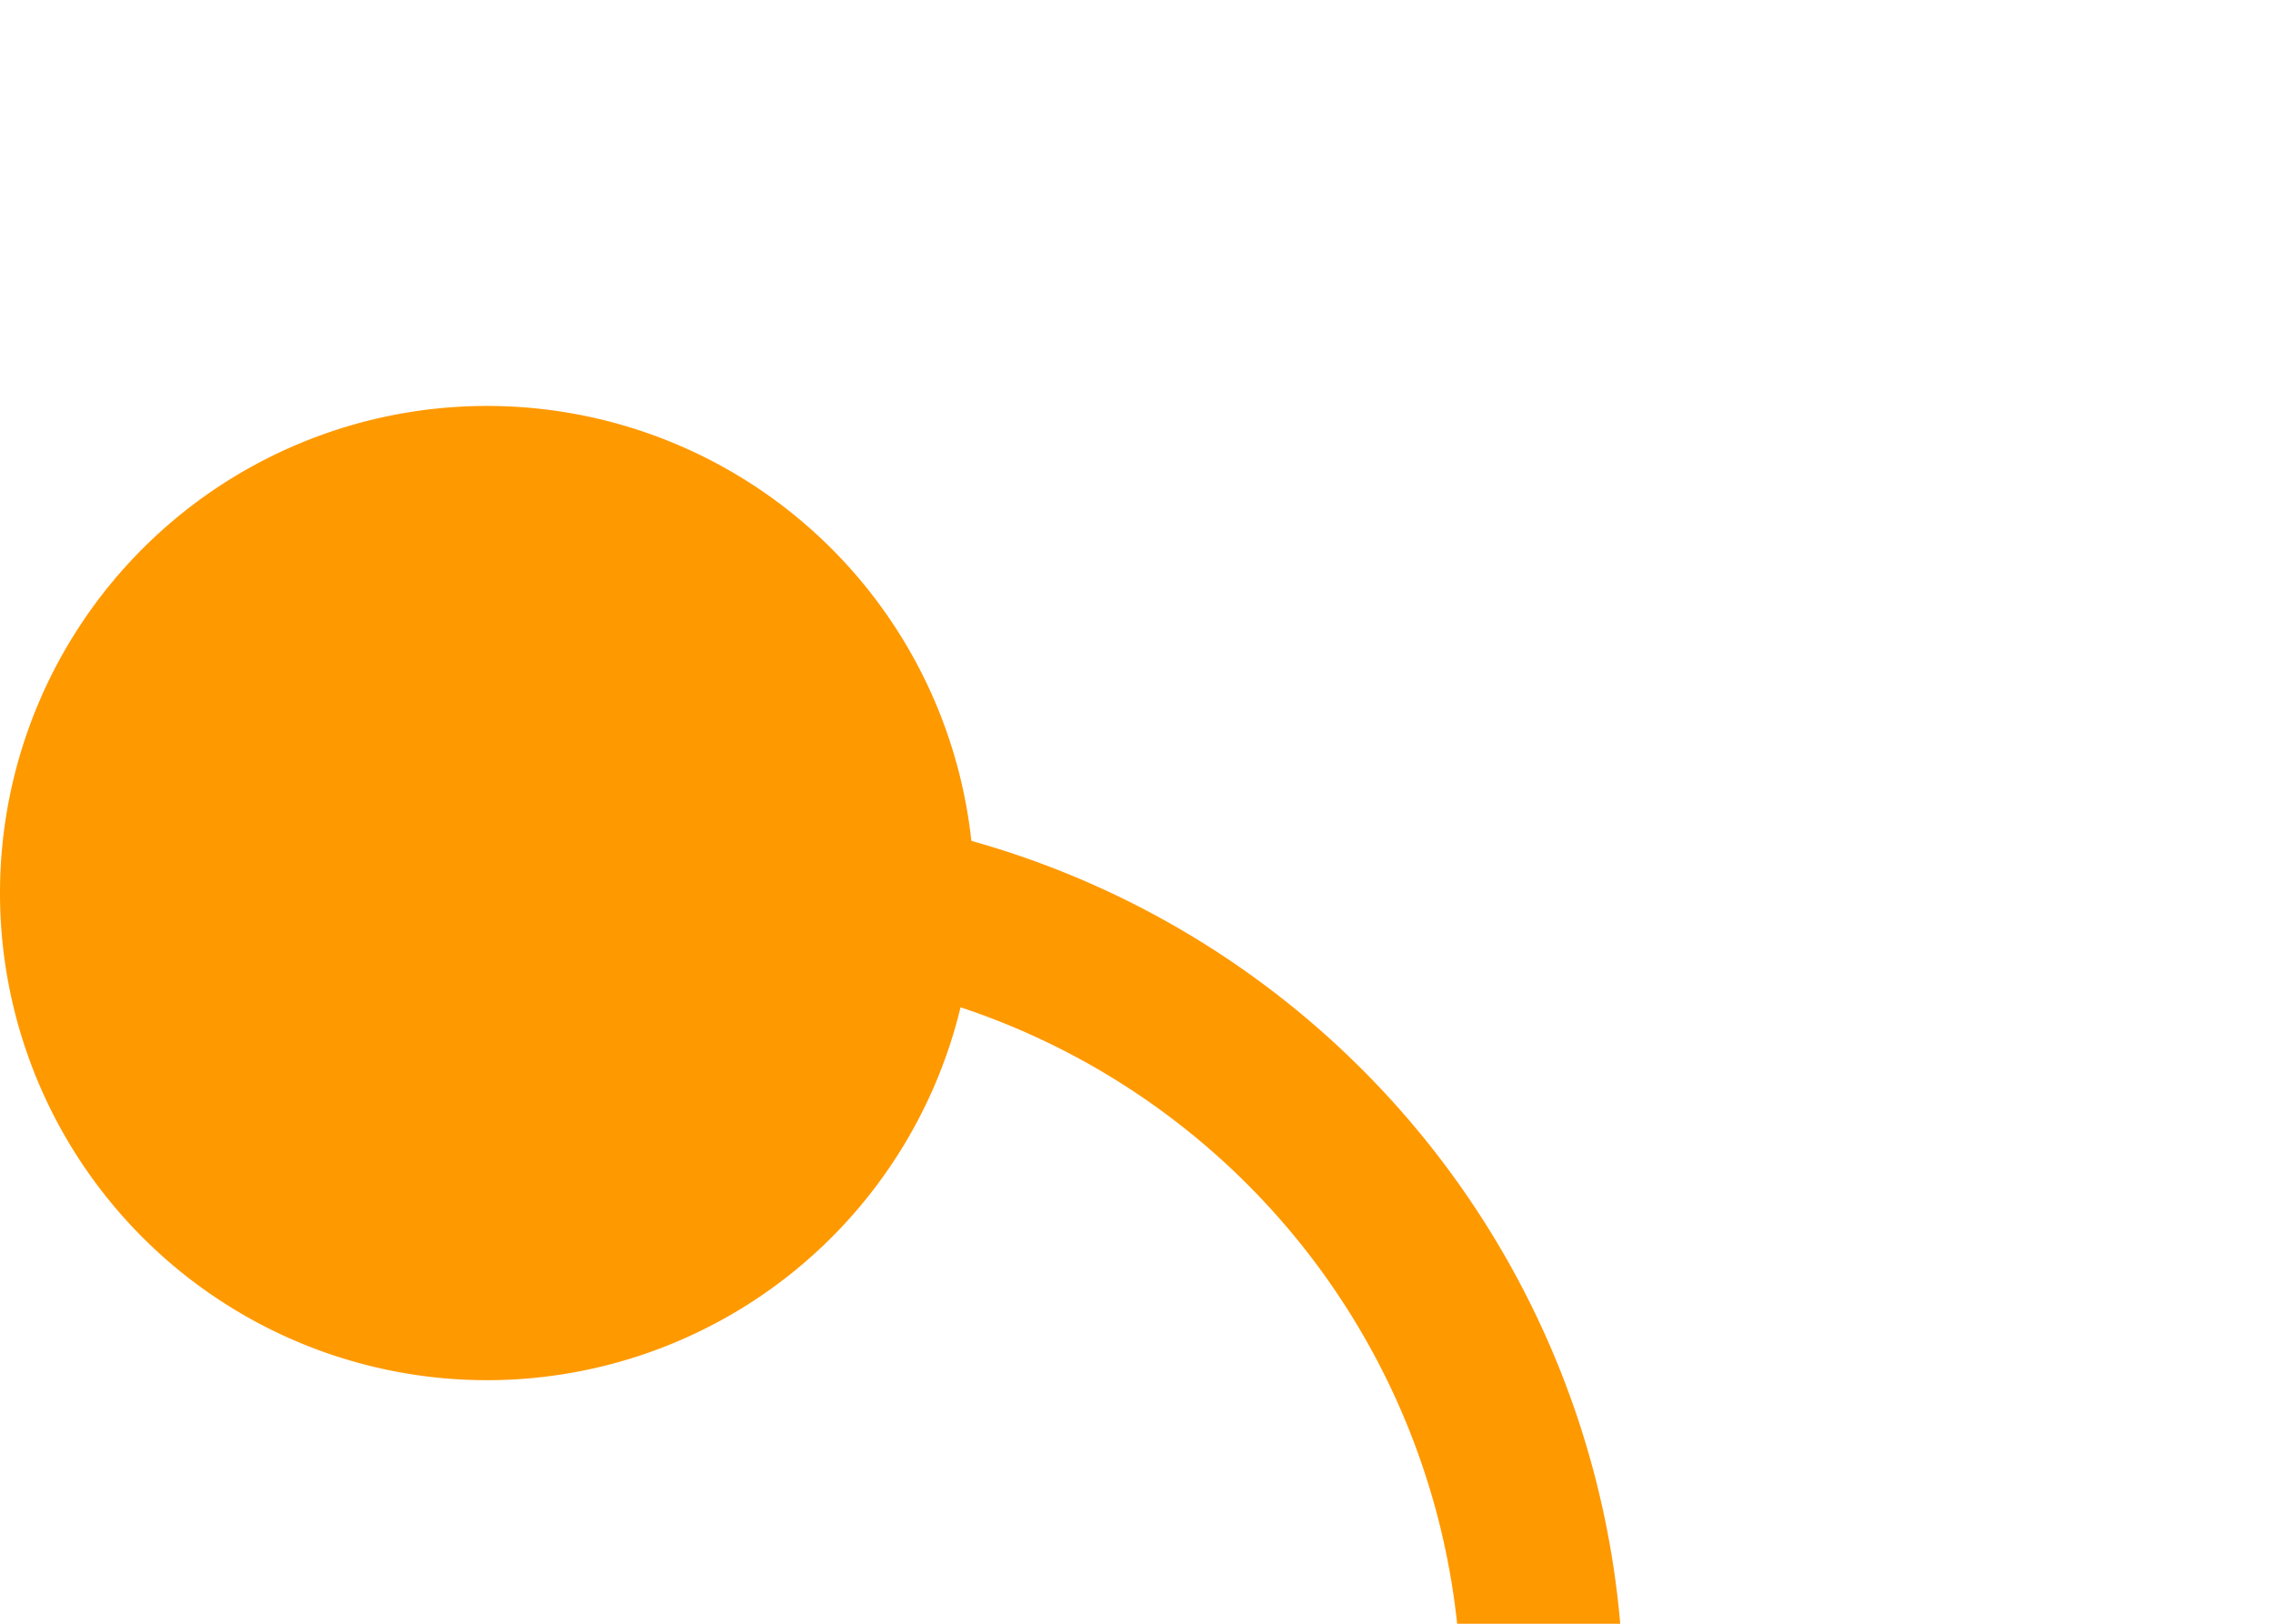 ﻿<?xml version="1.0" encoding="utf-8"?>
<svg version="1.1" xmlns:xlink="http://www.w3.org/1999/xlink" width="14px" height="10px" preserveAspectRatio="xMinYMid meet" viewBox="1847 342  14 8" xmlns="http://www.w3.org/2000/svg">
  <path d="M 1848 346.5  L 1851 346.5  A 5 5 0 0 1 1856.5 351.5 L 1856.5 433  A 5 5 0 0 1 1851.5 438.5 L 1829 438.5  " stroke-width="1" stroke="#ff9900" fill="none" />
  <path d="M 1850 343.5  A 3 3 0 0 0 1847 346.5 A 3 3 0 0 0 1850 349.5 A 3 3 0 0 0 1853 346.5 A 3 3 0 0 0 1850 343.5 Z M 1830 432.2  L 1824 438.5  L 1830 444.8  L 1830 432.2  Z " fill-rule="nonzero" fill="#ff9900" stroke="none" />
</svg>